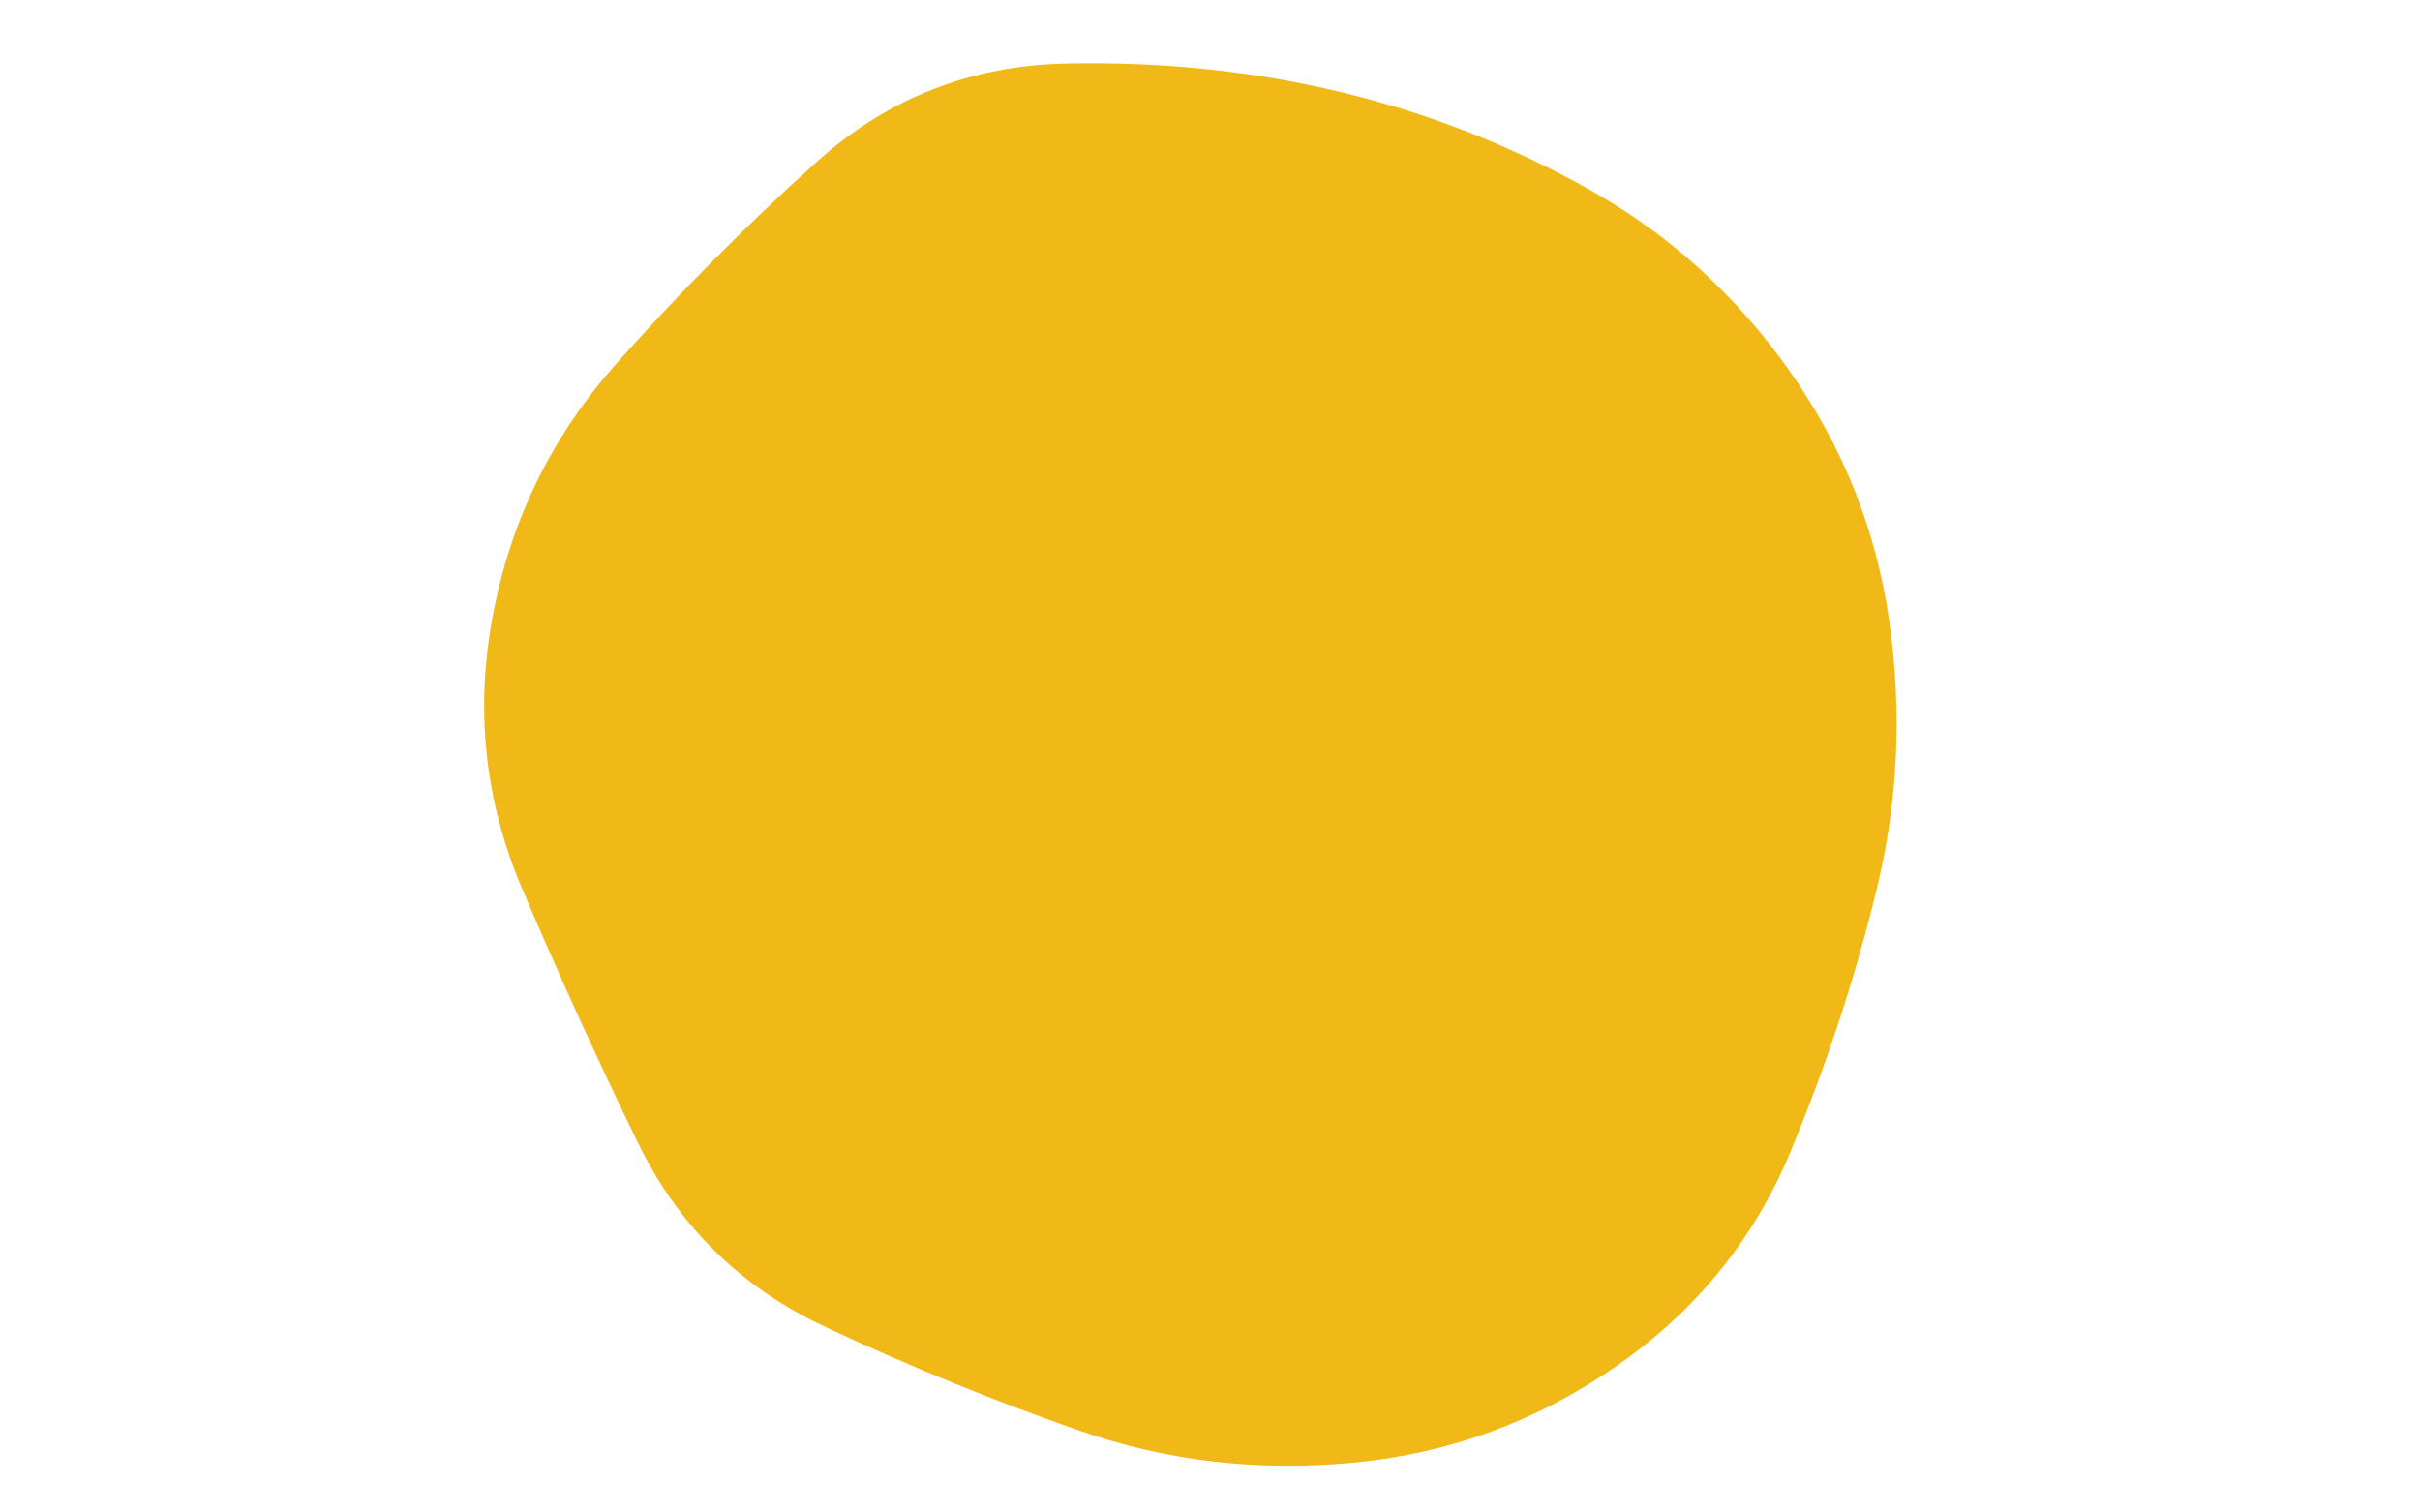 <svg viewBox="0 0 500 500" xmlns="http://www.w3.org/2000/svg" xmlns:xlink="http://www.w3.org/1999/xlink" width="800" id="blobSvg">
<path id="blob" d="M470.5,293.5Q460,337,442,380.5Q424,424,384.5,451.5Q345,479,297.5,483.5Q250,488,207,473Q164,458,122.5,438.5Q81,419,61,378Q41,337,22.5,293.5Q4,250,13,203Q22,156,53.5,120.5Q85,85,120,53.5Q155,22,202.5,21Q250,20,293.5,30.5Q337,41,376,63Q415,85,441.5,122.5Q468,160,474.5,205Q481,250,470.5,293.5Z" fill="#f0b917"></path>
</svg>